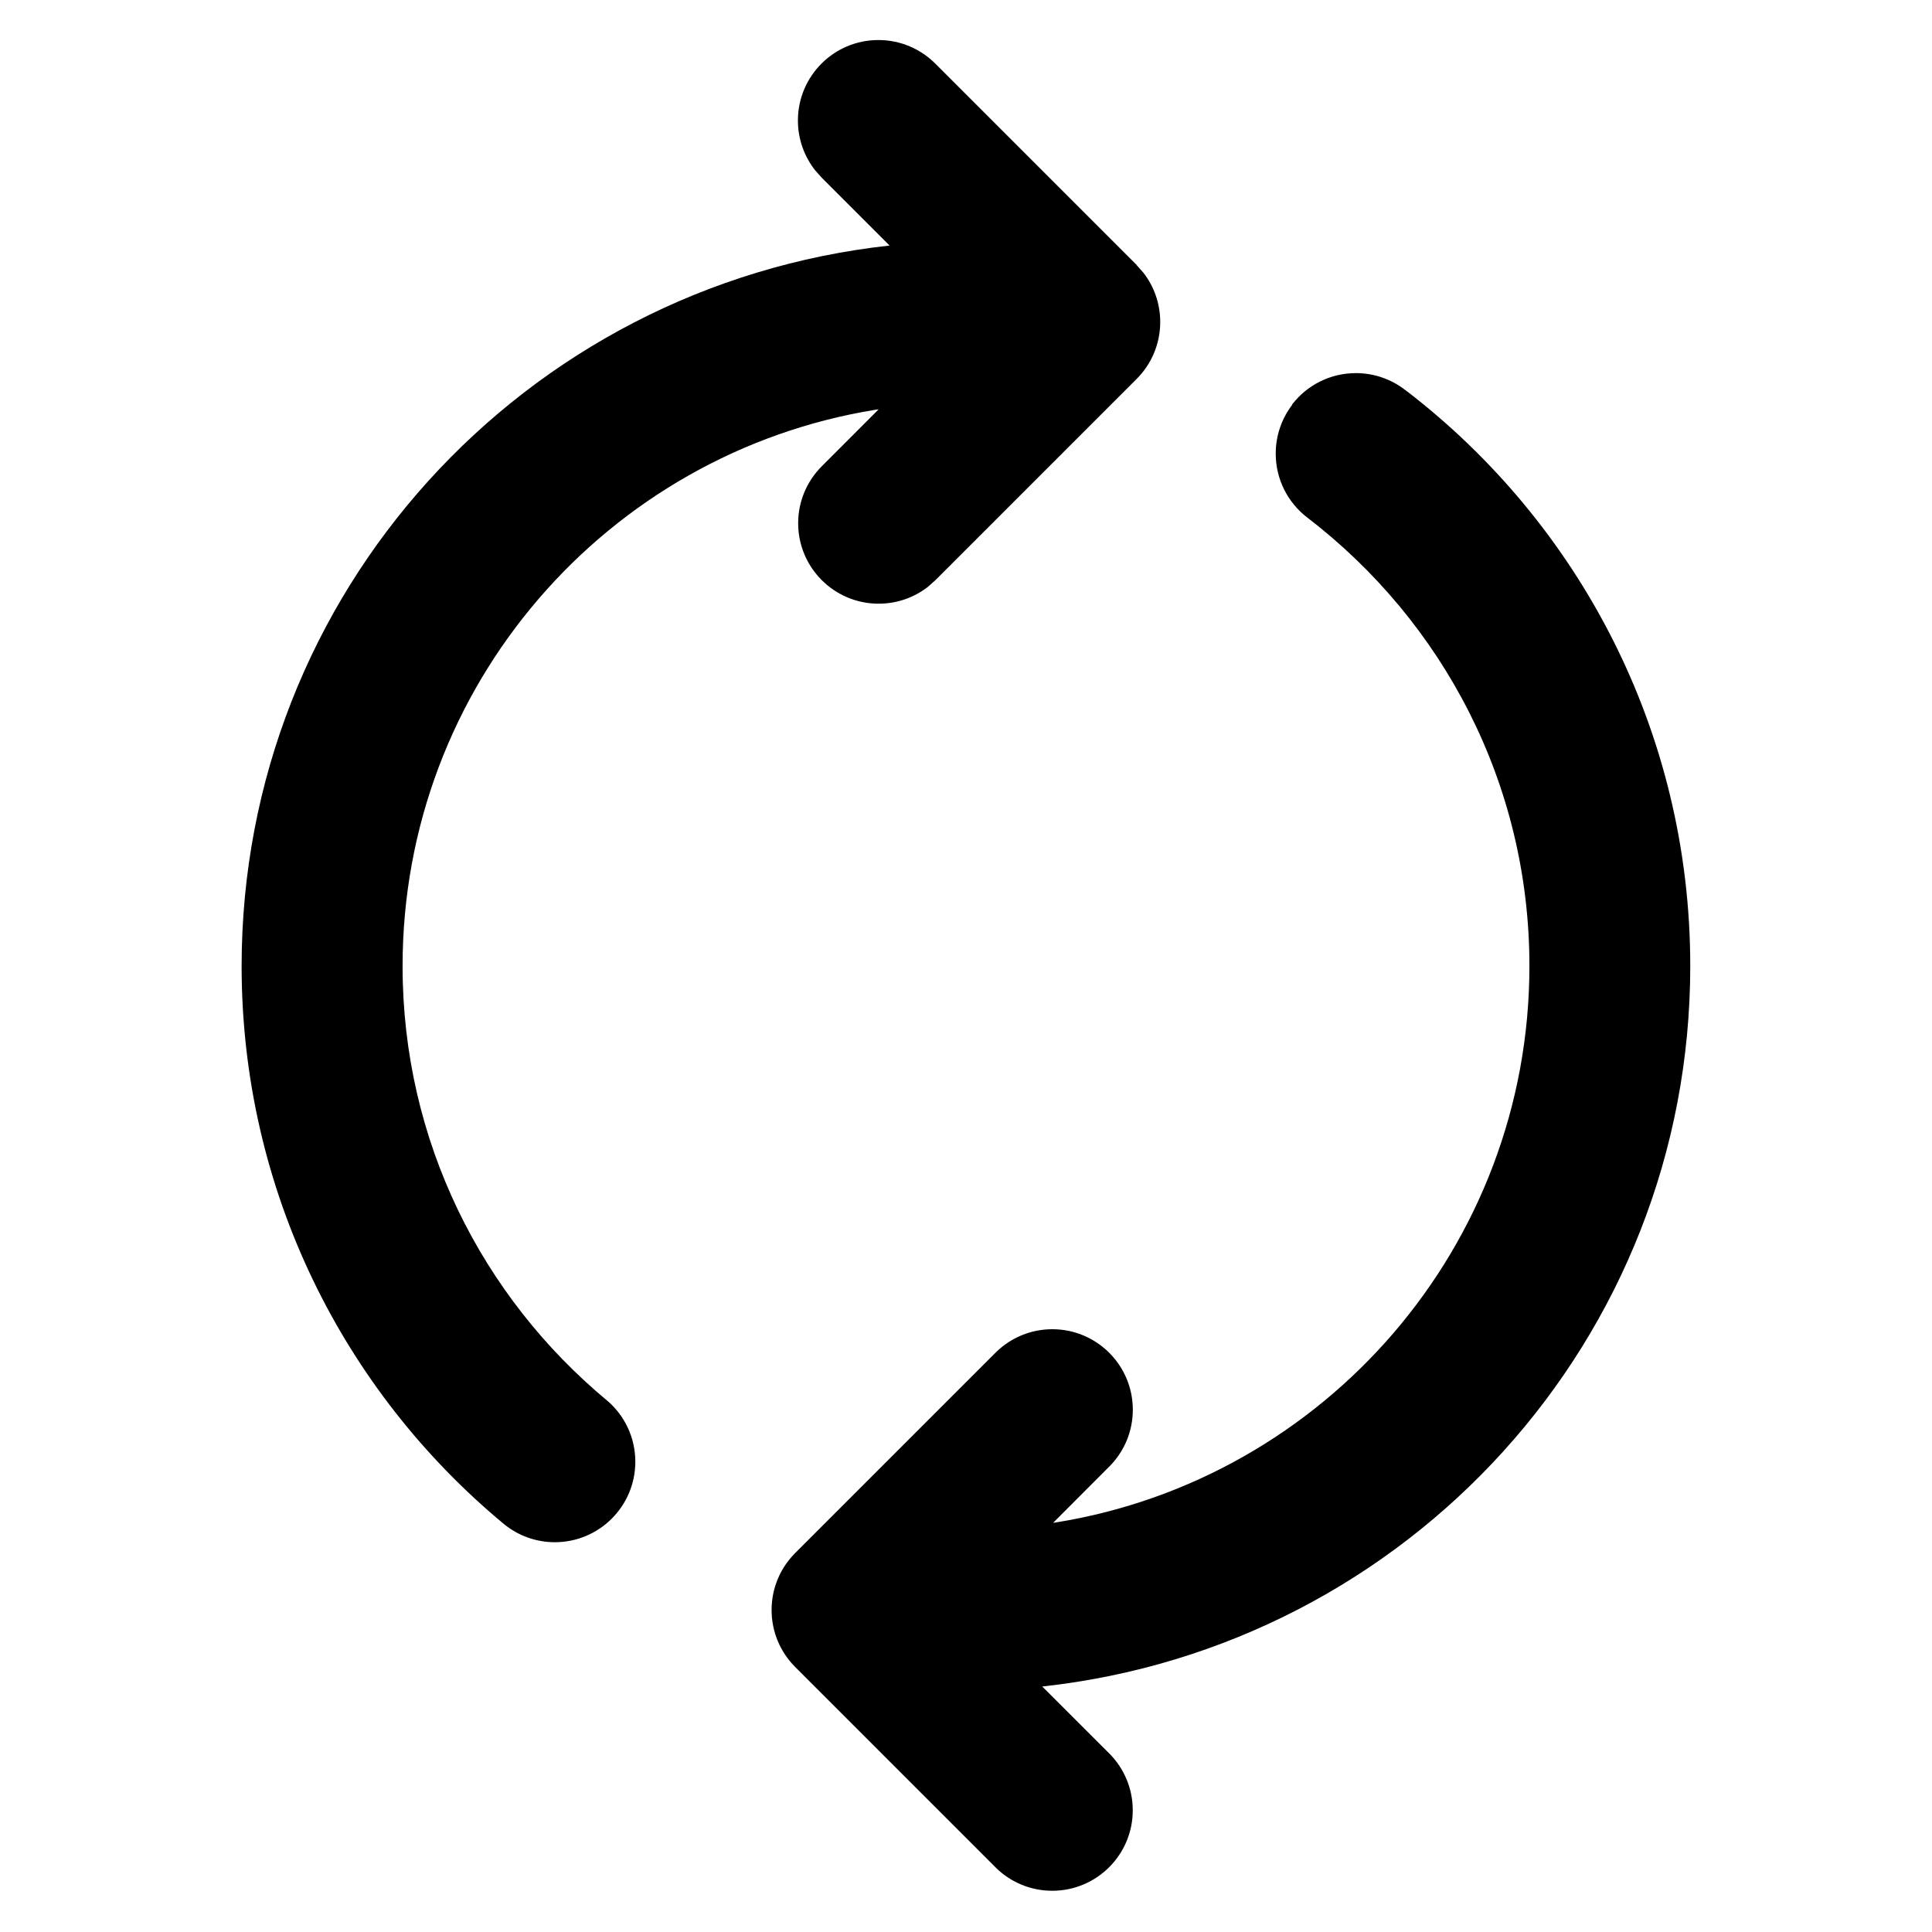 <!-- Generated by IcoMoon.io -->
<svg version="1.1" xmlns="http://www.w3.org/2000/svg" width="32" height="32" viewBox="0 0 32 32">
<title>arrow-sync-filled</title>
<path d="M21.403 6.705c-0.17 0.222-0.273 0.503-0.273 0.808 0 0.431 0.204 0.814 0.521 1.058l0.003 0.002c2.245 1.723 3.678 4.407 3.678 7.426 0 4.645-3.392 8.497-7.834 9.216l-0.054 0.007 0.945-0.947c0.232-0.24 0.374-0.566 0.374-0.926 0-0.736-0.597-1.333-1.333-1.333-0.36 0-0.687 0.143-0.927 0.375l-3.333 3.333c-0.241 0.241-0.39 0.575-0.39 0.943s0.149 0.701 0.39 0.943l3.333 3.333c0.24 0.232 0.566 0.374 0.926 0.374 0.736 0 1.333-0.597 1.333-1.333 0-0.36-0.143-0.687-0.375-0.927l0 0-1.124-1.123c6.060-0.663 10.733-5.753 10.733-11.934 0-3.881-1.843-7.332-4.701-9.526l-0.029-0.021c-0.222-0.17-0.503-0.273-0.808-0.273-0.431 0-0.814 0.204-1.058 0.521l-0.002 0.003zM18.829 4.391l-3.333-3.333c-0.242-0.244-0.577-0.395-0.947-0.395-0.736 0-1.333 0.597-1.333 1.333 0 0.311 0.107 0.598 0.285 0.825l-0.002-0.003 0.111 0.125 1.124 1.124c-6.059 0.663-10.732 5.753-10.732 11.934 0 3.716 1.689 7.038 4.341 9.239l0.020 0.016c0.225 0.179 0.514 0.288 0.827 0.288 0.736 0 1.333-0.597 1.333-1.333 0-0.403-0.179-0.765-0.462-1.009l-0.002-0.001c-2.078-1.725-3.391-4.308-3.391-7.199 0-4.644 3.39-8.496 7.831-9.215l0.054-0.007-0.944 0.945c-0.24 0.241-0.389 0.574-0.389 0.941 0 0.736 0.597 1.333 1.333 1.333 0.309 0 0.593-0.105 0.819-0.281l-0.003 0.002 0.125-0.111 3.333-3.333c0.241-0.241 0.39-0.575 0.39-0.943 0-0.309-0.105-0.594-0.282-0.82l0.002 0.003-0.111-0.125z"></path>
</svg>
